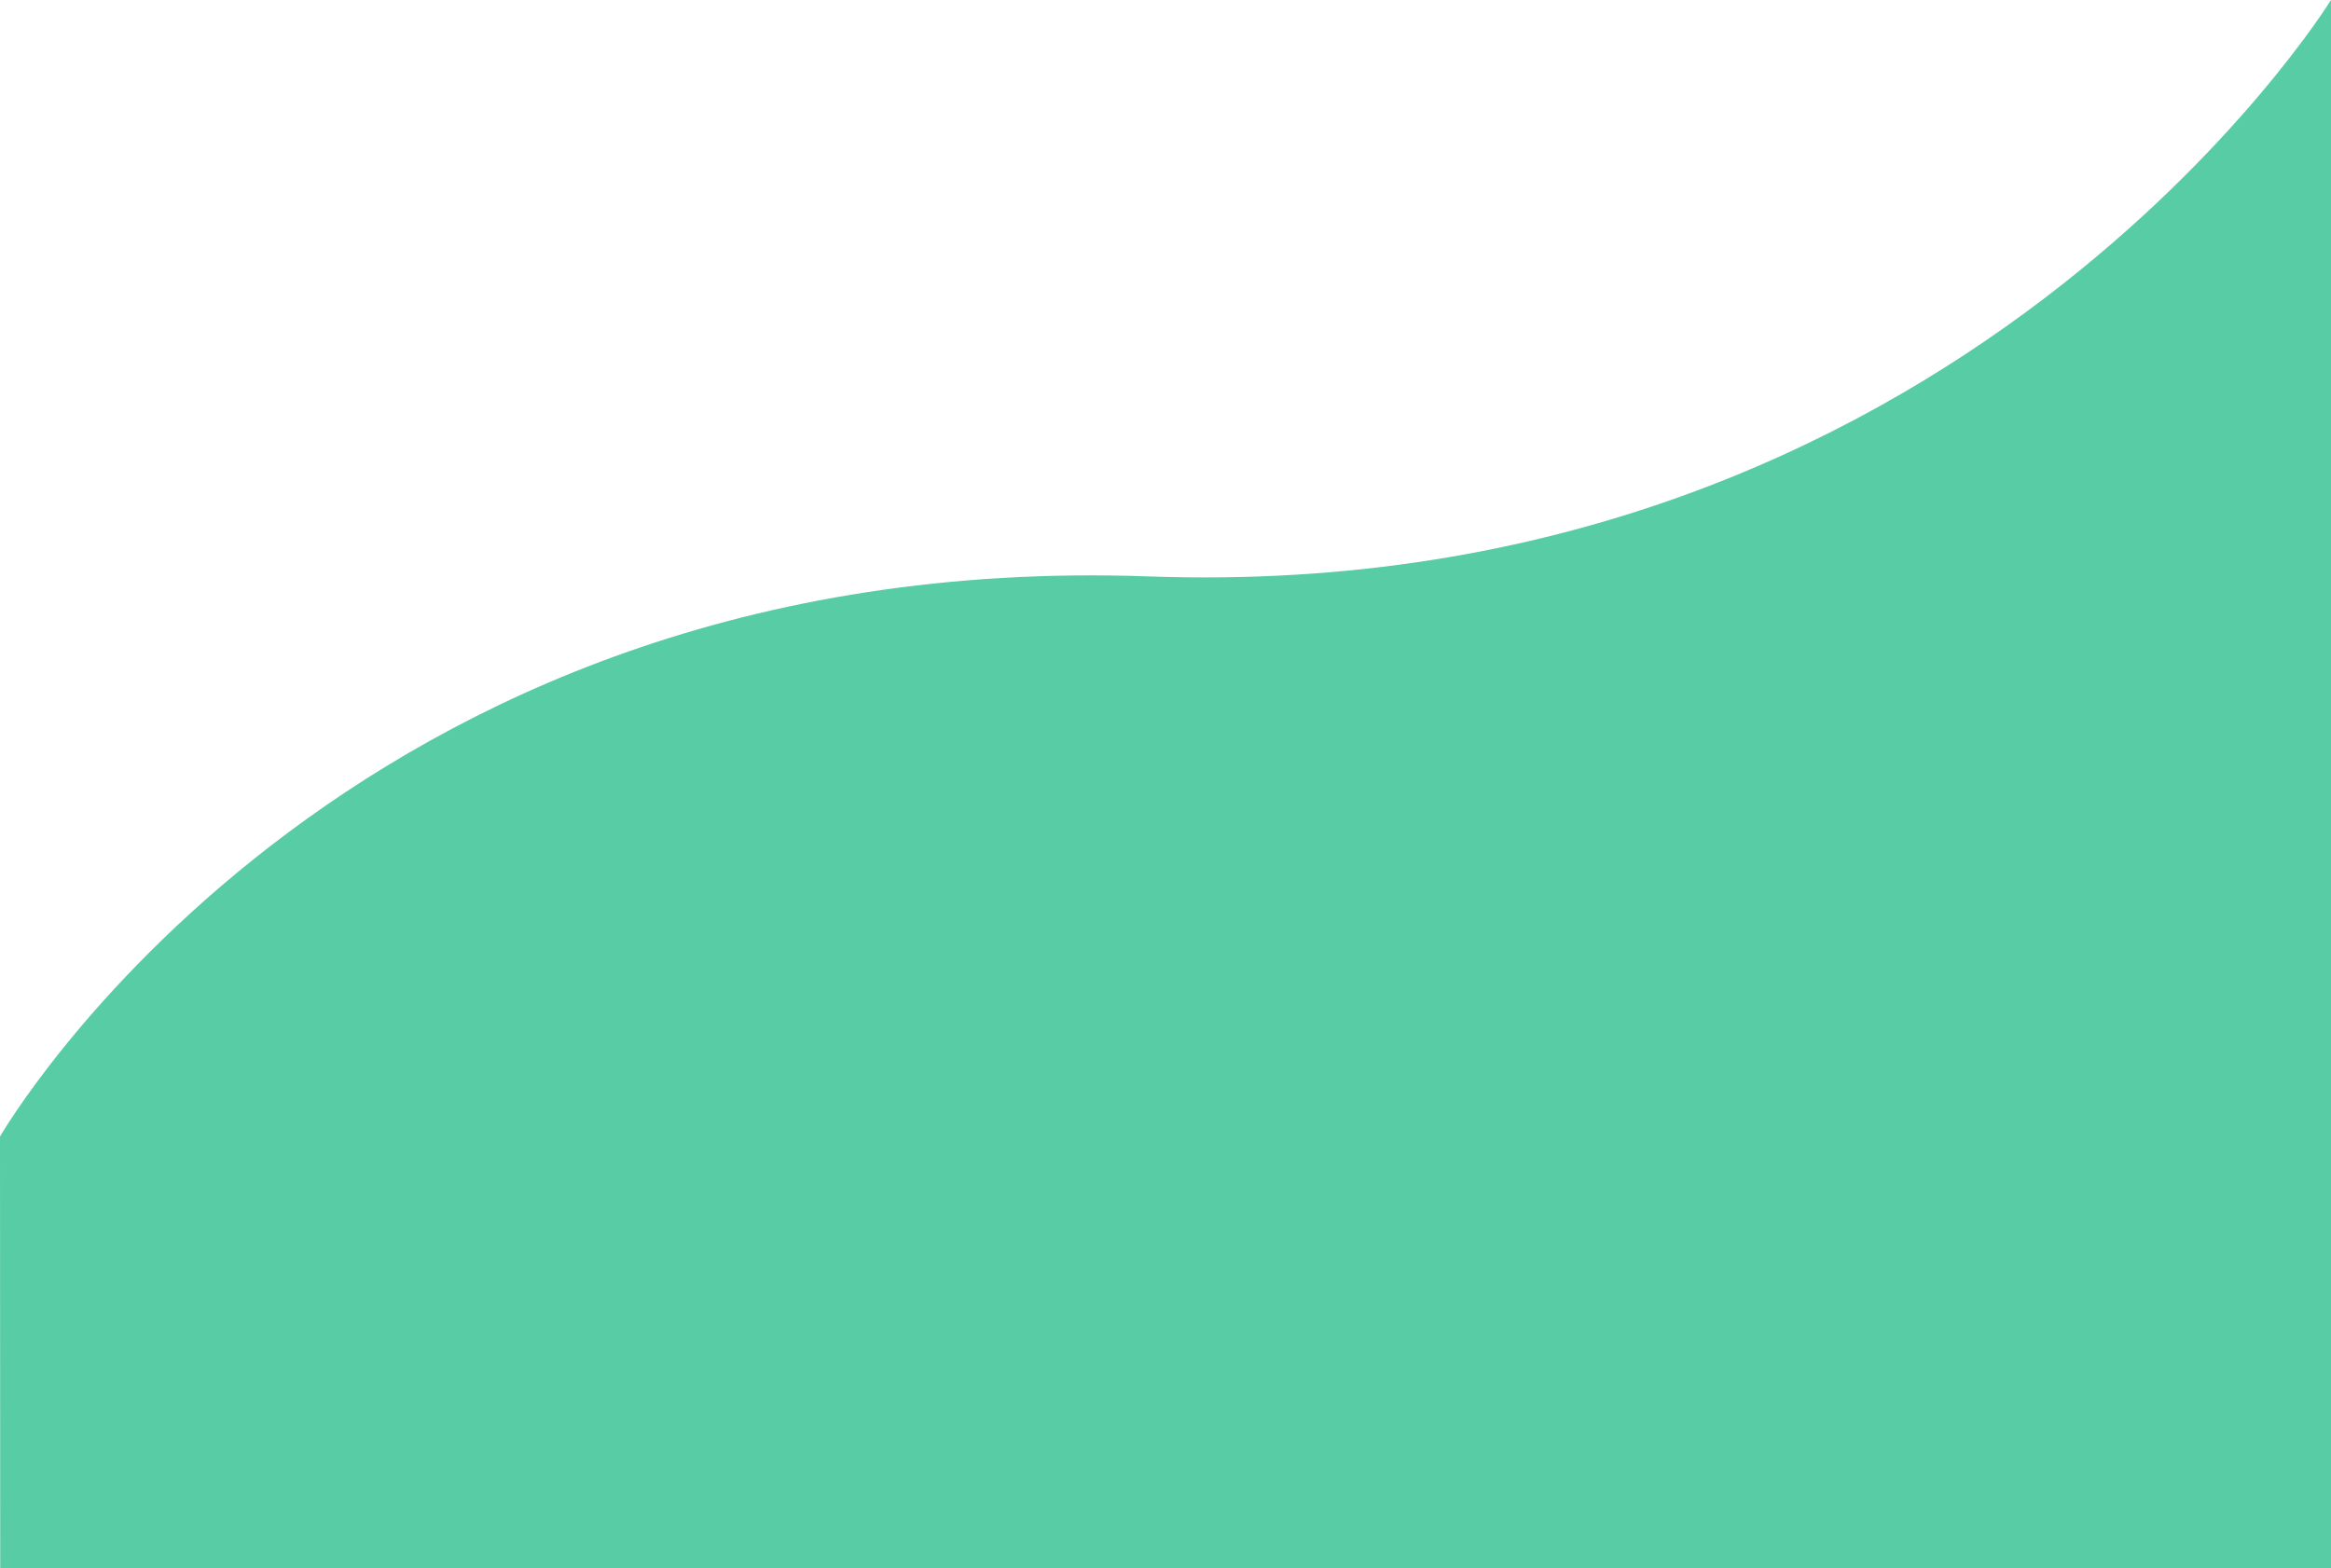 <svg xmlns="http://www.w3.org/2000/svg" width="3842.814" height="2586.033" viewBox="0 0 3842.814 2586.033">
  <defs>
    <style>
      .cls-1 {
        fill: #58cca4;
      }
    </style>
  </defs>
  <path id="Fundo" class="cls-1" d="M-.123,1874s559.729-971.364,1893.852-923.56S3842.692,0,3842.692,0V2586.033H.223Z" transform="translate(0.123)"/>
</svg>
